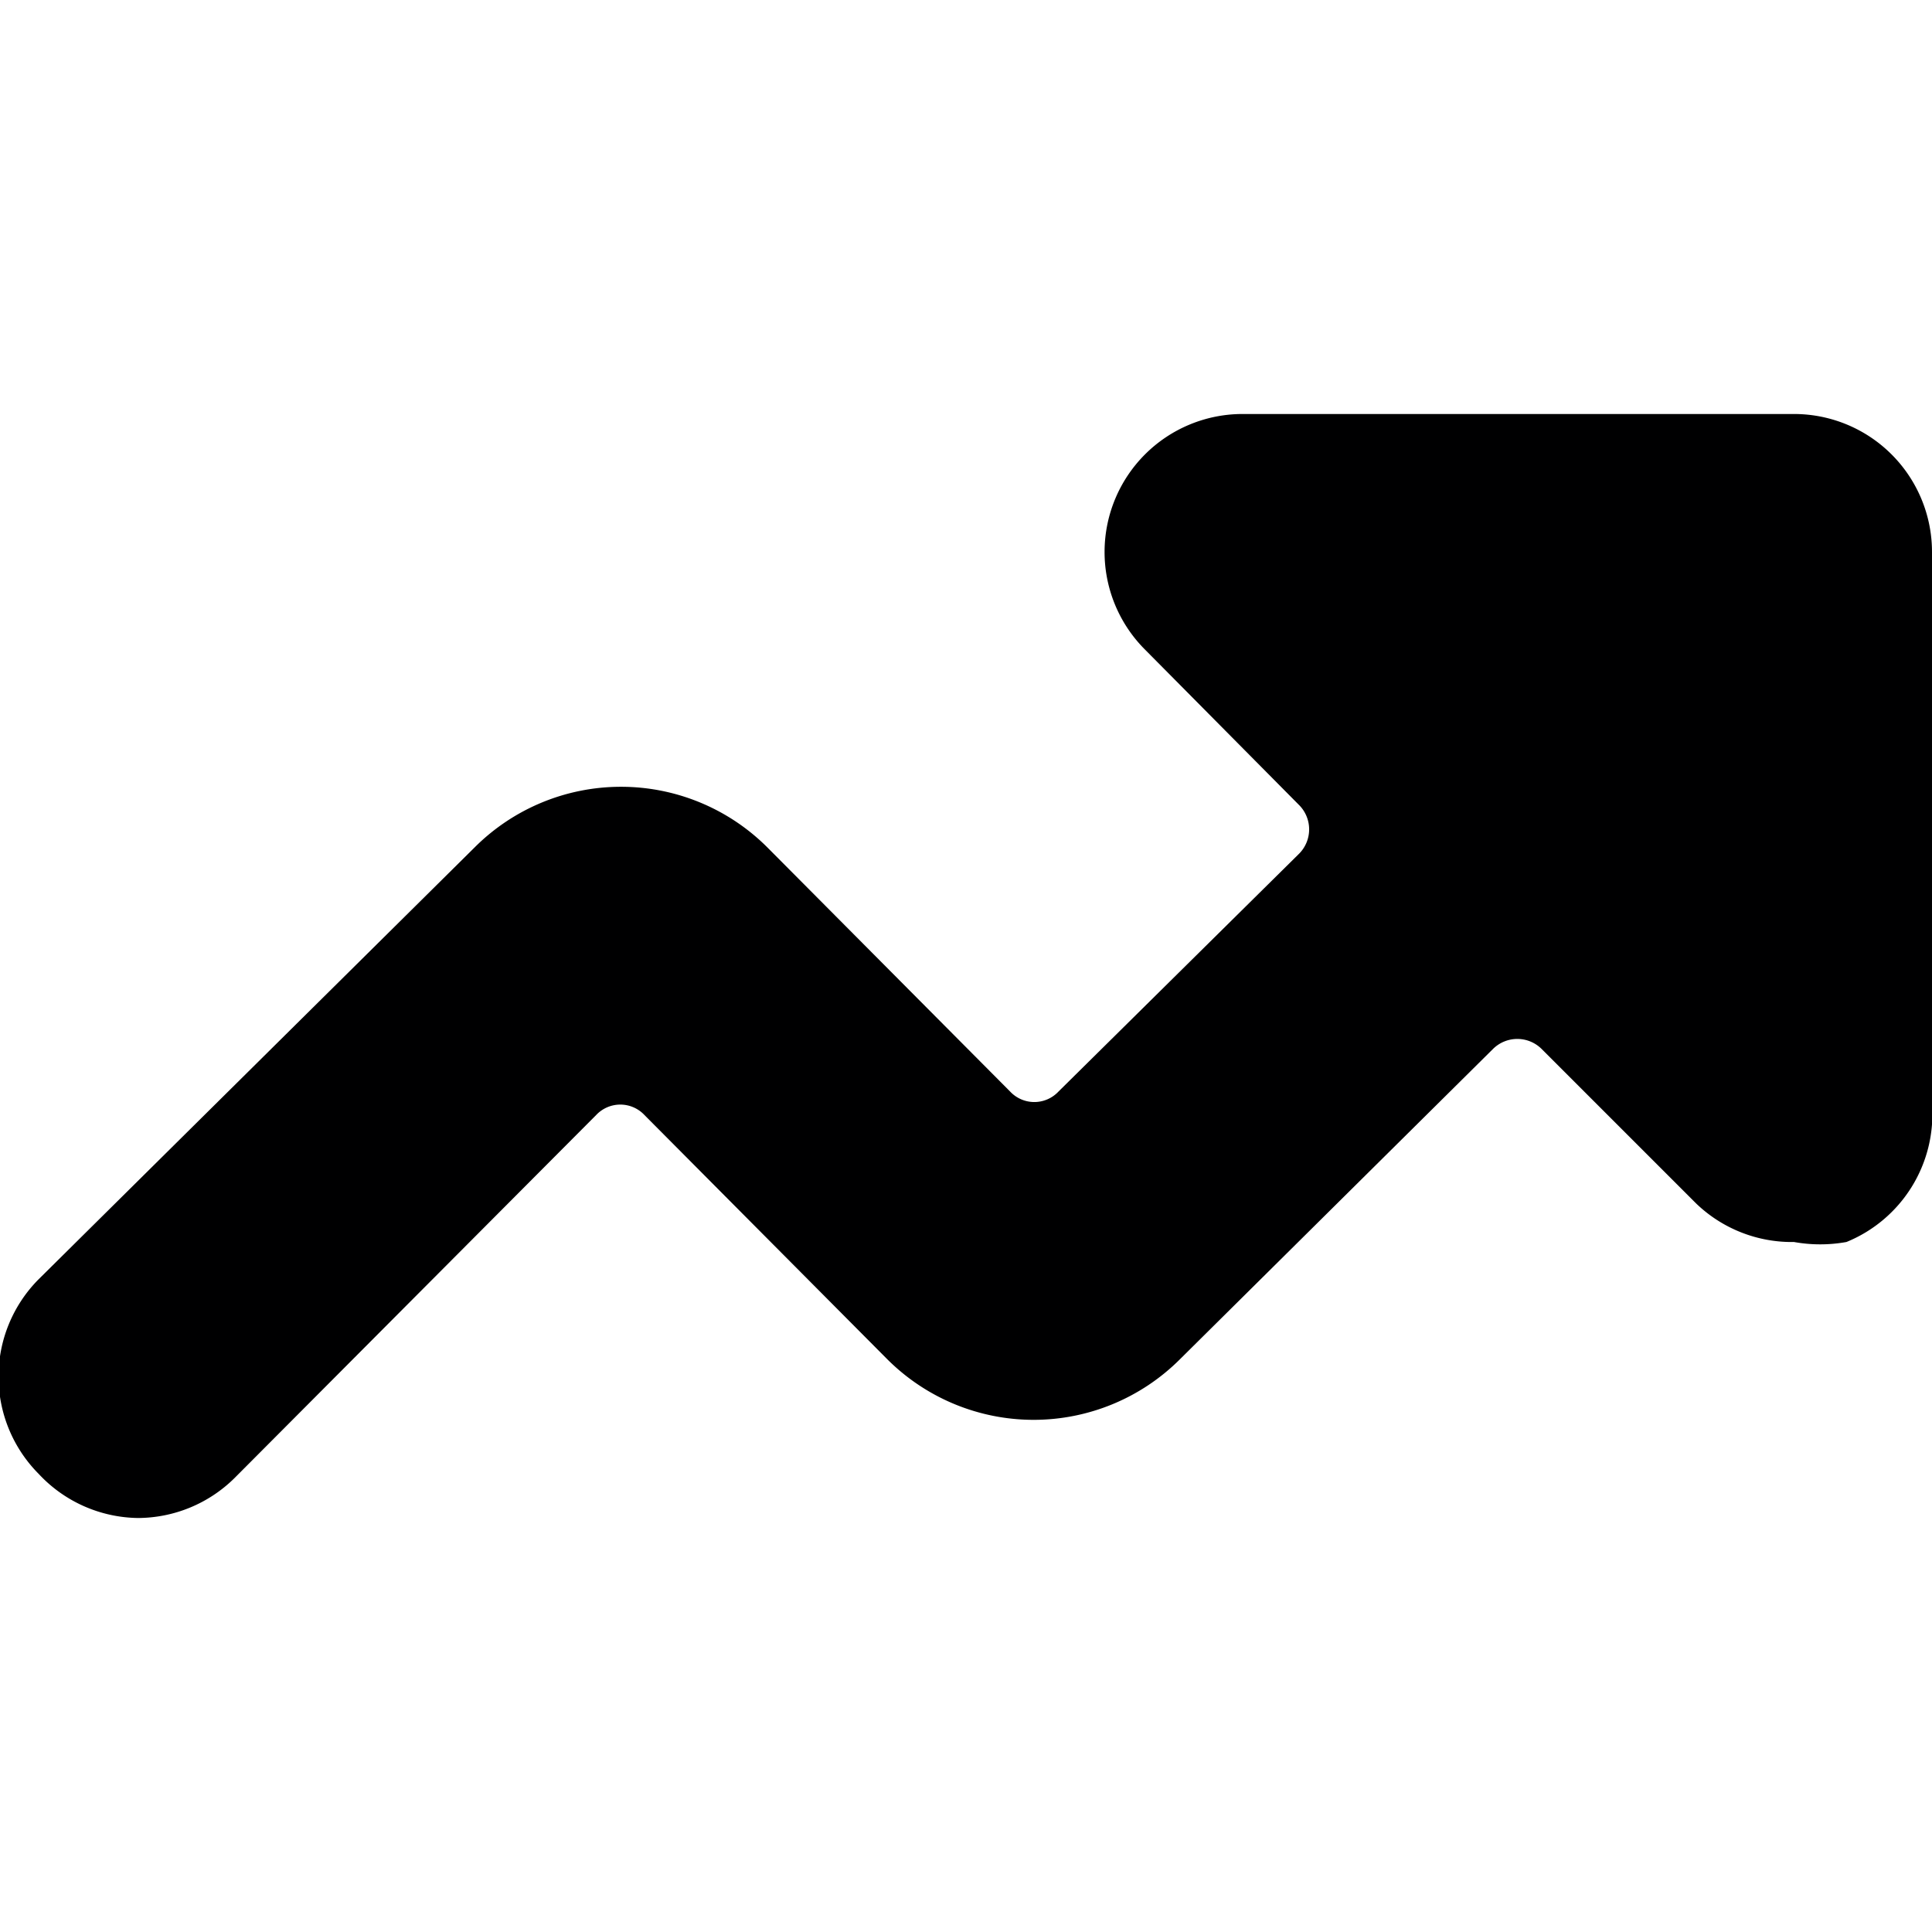 <svg xmlns="http://www.w3.org/2000/svg" viewBox="0 0 14 14">
  <path d="M13,3H9a1,1,0,0,0-.71,1.7L9.41,5.83a.25.25,0,0,1,0,.36L7.67,7.91a.24.24,0,0,1-.35,0L5.56,6.14a1.5,1.5,0,0,0-2.12,0L.28,9.27a1,1,0,0,0,0,1.41A1,1,0,0,0,1,11a1,1,0,0,0,.7-.29L4.32,8.08a.24.24,0,0,1,.35,0L6.43,9.85a1.5,1.5,0,0,0,2.12,0L10.82,7.6a.25.25,0,0,1,.35,0l1.12,1.12A1,1,0,0,0,13,9,1.07,1.07,0,0,0,13.38,9,1,1,0,0,0,14,8V4A1,1,0,0,0,13,3Z" style="fill: #000001"/>
</svg>
